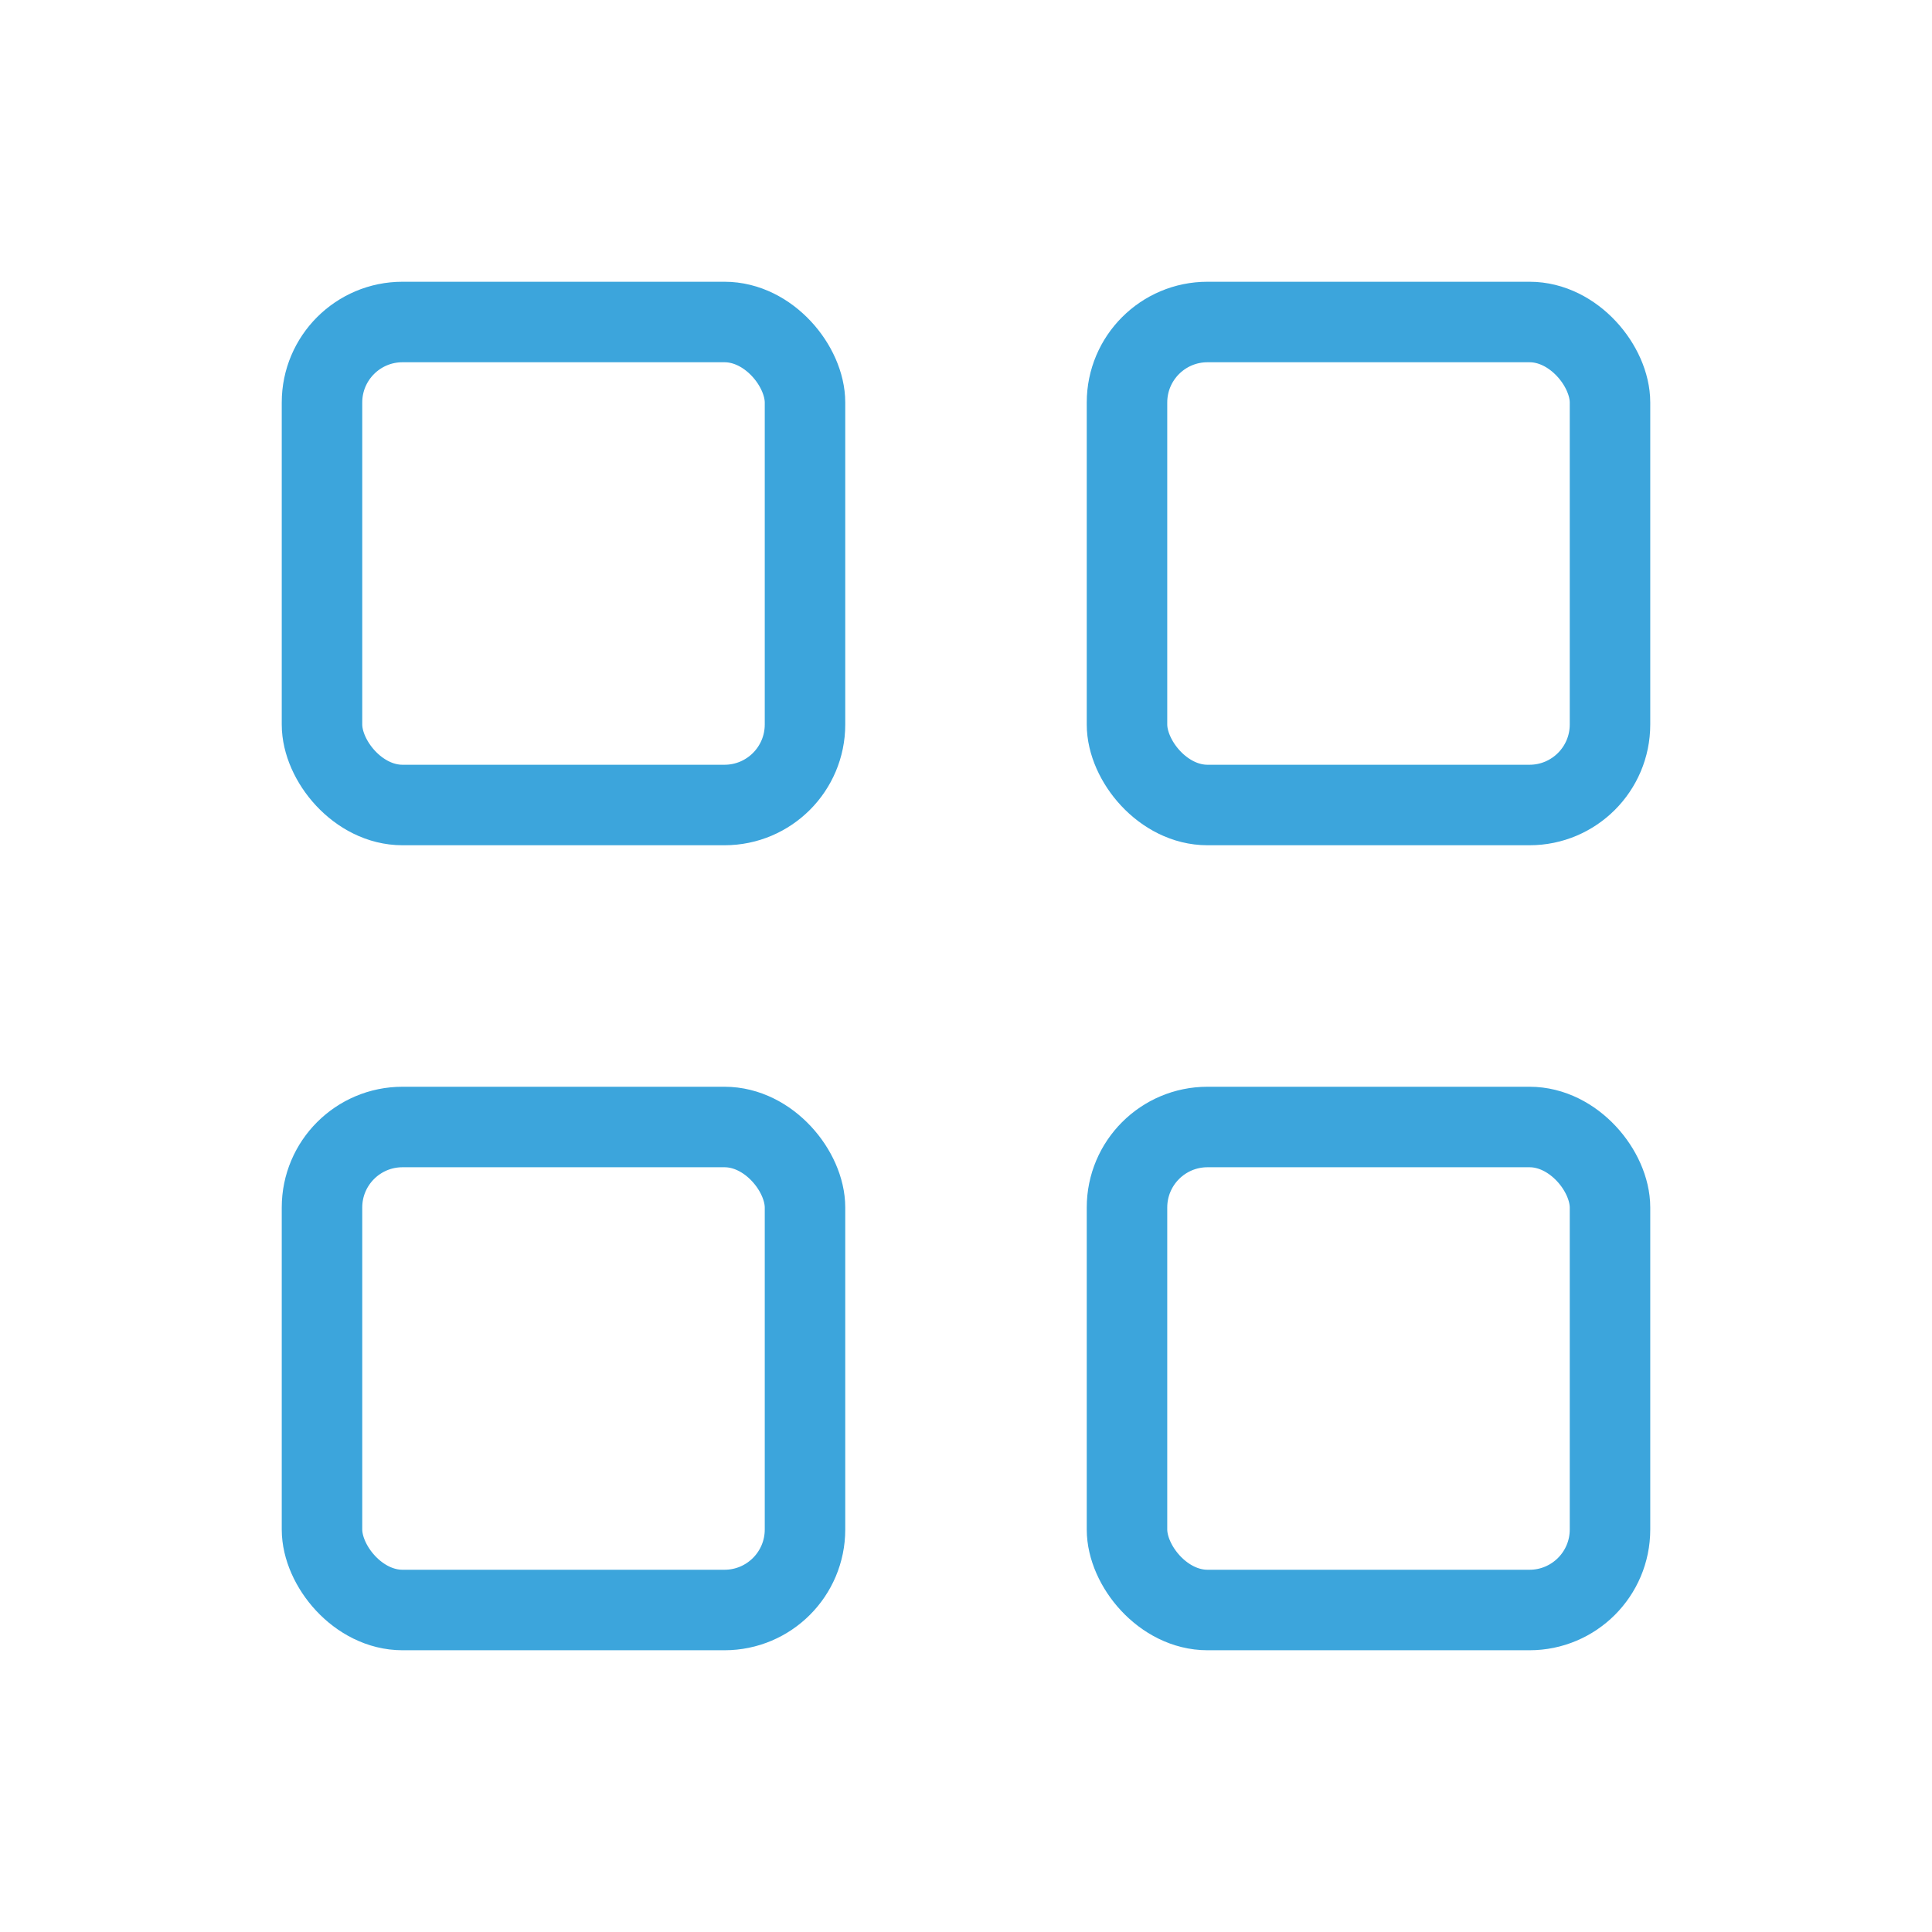 <svg xmlns="http://www.w3.org/2000/svg" width="24" height="24" viewBox="0 0 24 24" fill="none">
  <rect x="4" y="4" width="6" height="6" rx="1" stroke="#3CA5DC" stroke-linejoin="round"/>
  <rect x="4" y="14" width="6" height="6" rx="1" stroke="#3CA5DC" stroke-linejoin="round"/>
  <rect x="14" y="14" width="6" height="6" rx="1" stroke="#3CA5DC" stroke-linejoin="round"/>
  <rect x="14" y="4" width="6" height="6" rx="1" stroke="#3CA5DC" stroke-linejoin="round"/>
</svg>